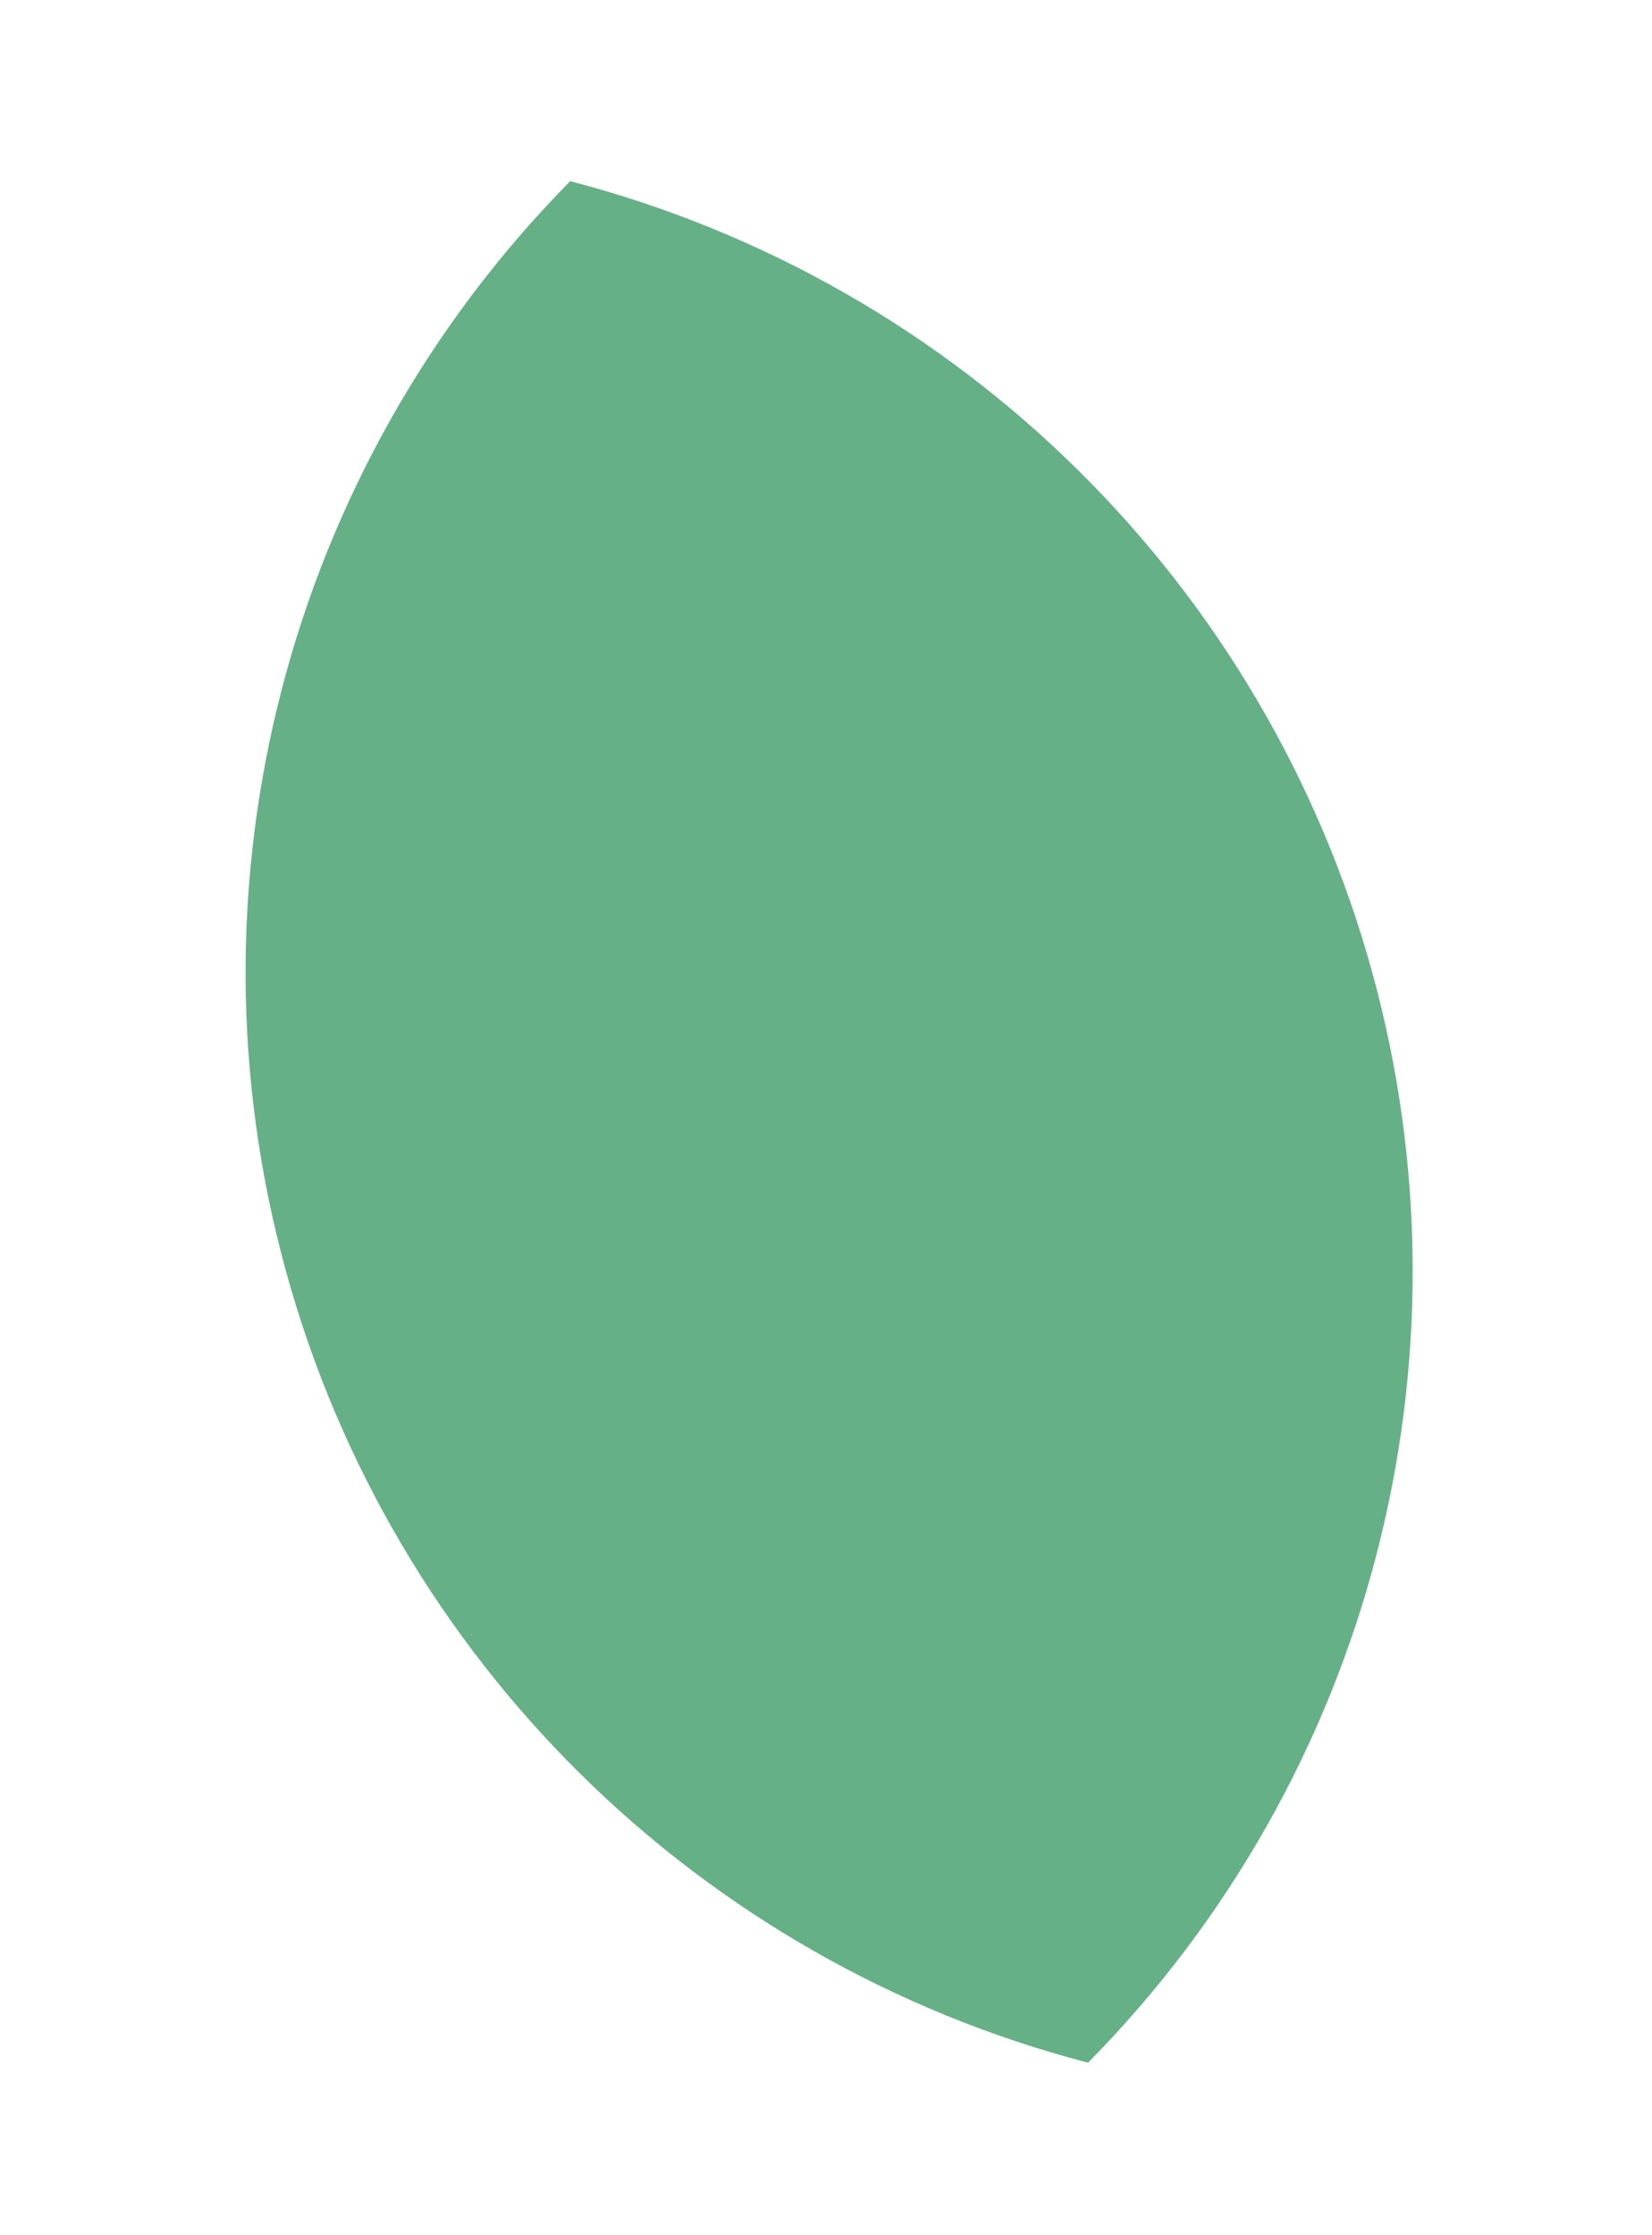 <svg width="51" height="69" viewBox="0 0 51 69" fill="none" xmlns="http://www.w3.org/2000/svg">
<g clip-path="url(#clip0)">
<path fill-rule="evenodd" clip-rule="evenodd" d="M17.603 5.592C29.628 8.726 39.066 18.038 42.364 30.018C45.661 41.998 42.317 54.828 33.59 63.674C21.566 60.54 12.127 51.228 8.83 39.248C5.532 27.268 8.877 14.438 17.603 5.592Z" fill="#66B087"/>
</g>
<defs>
<clipPath id="clip0">
<rect width="34.781" height="60.243" fill="white" transform="translate(50.357 59.059) rotate(164.61)"/>
</clipPath>
</defs>
</svg>
